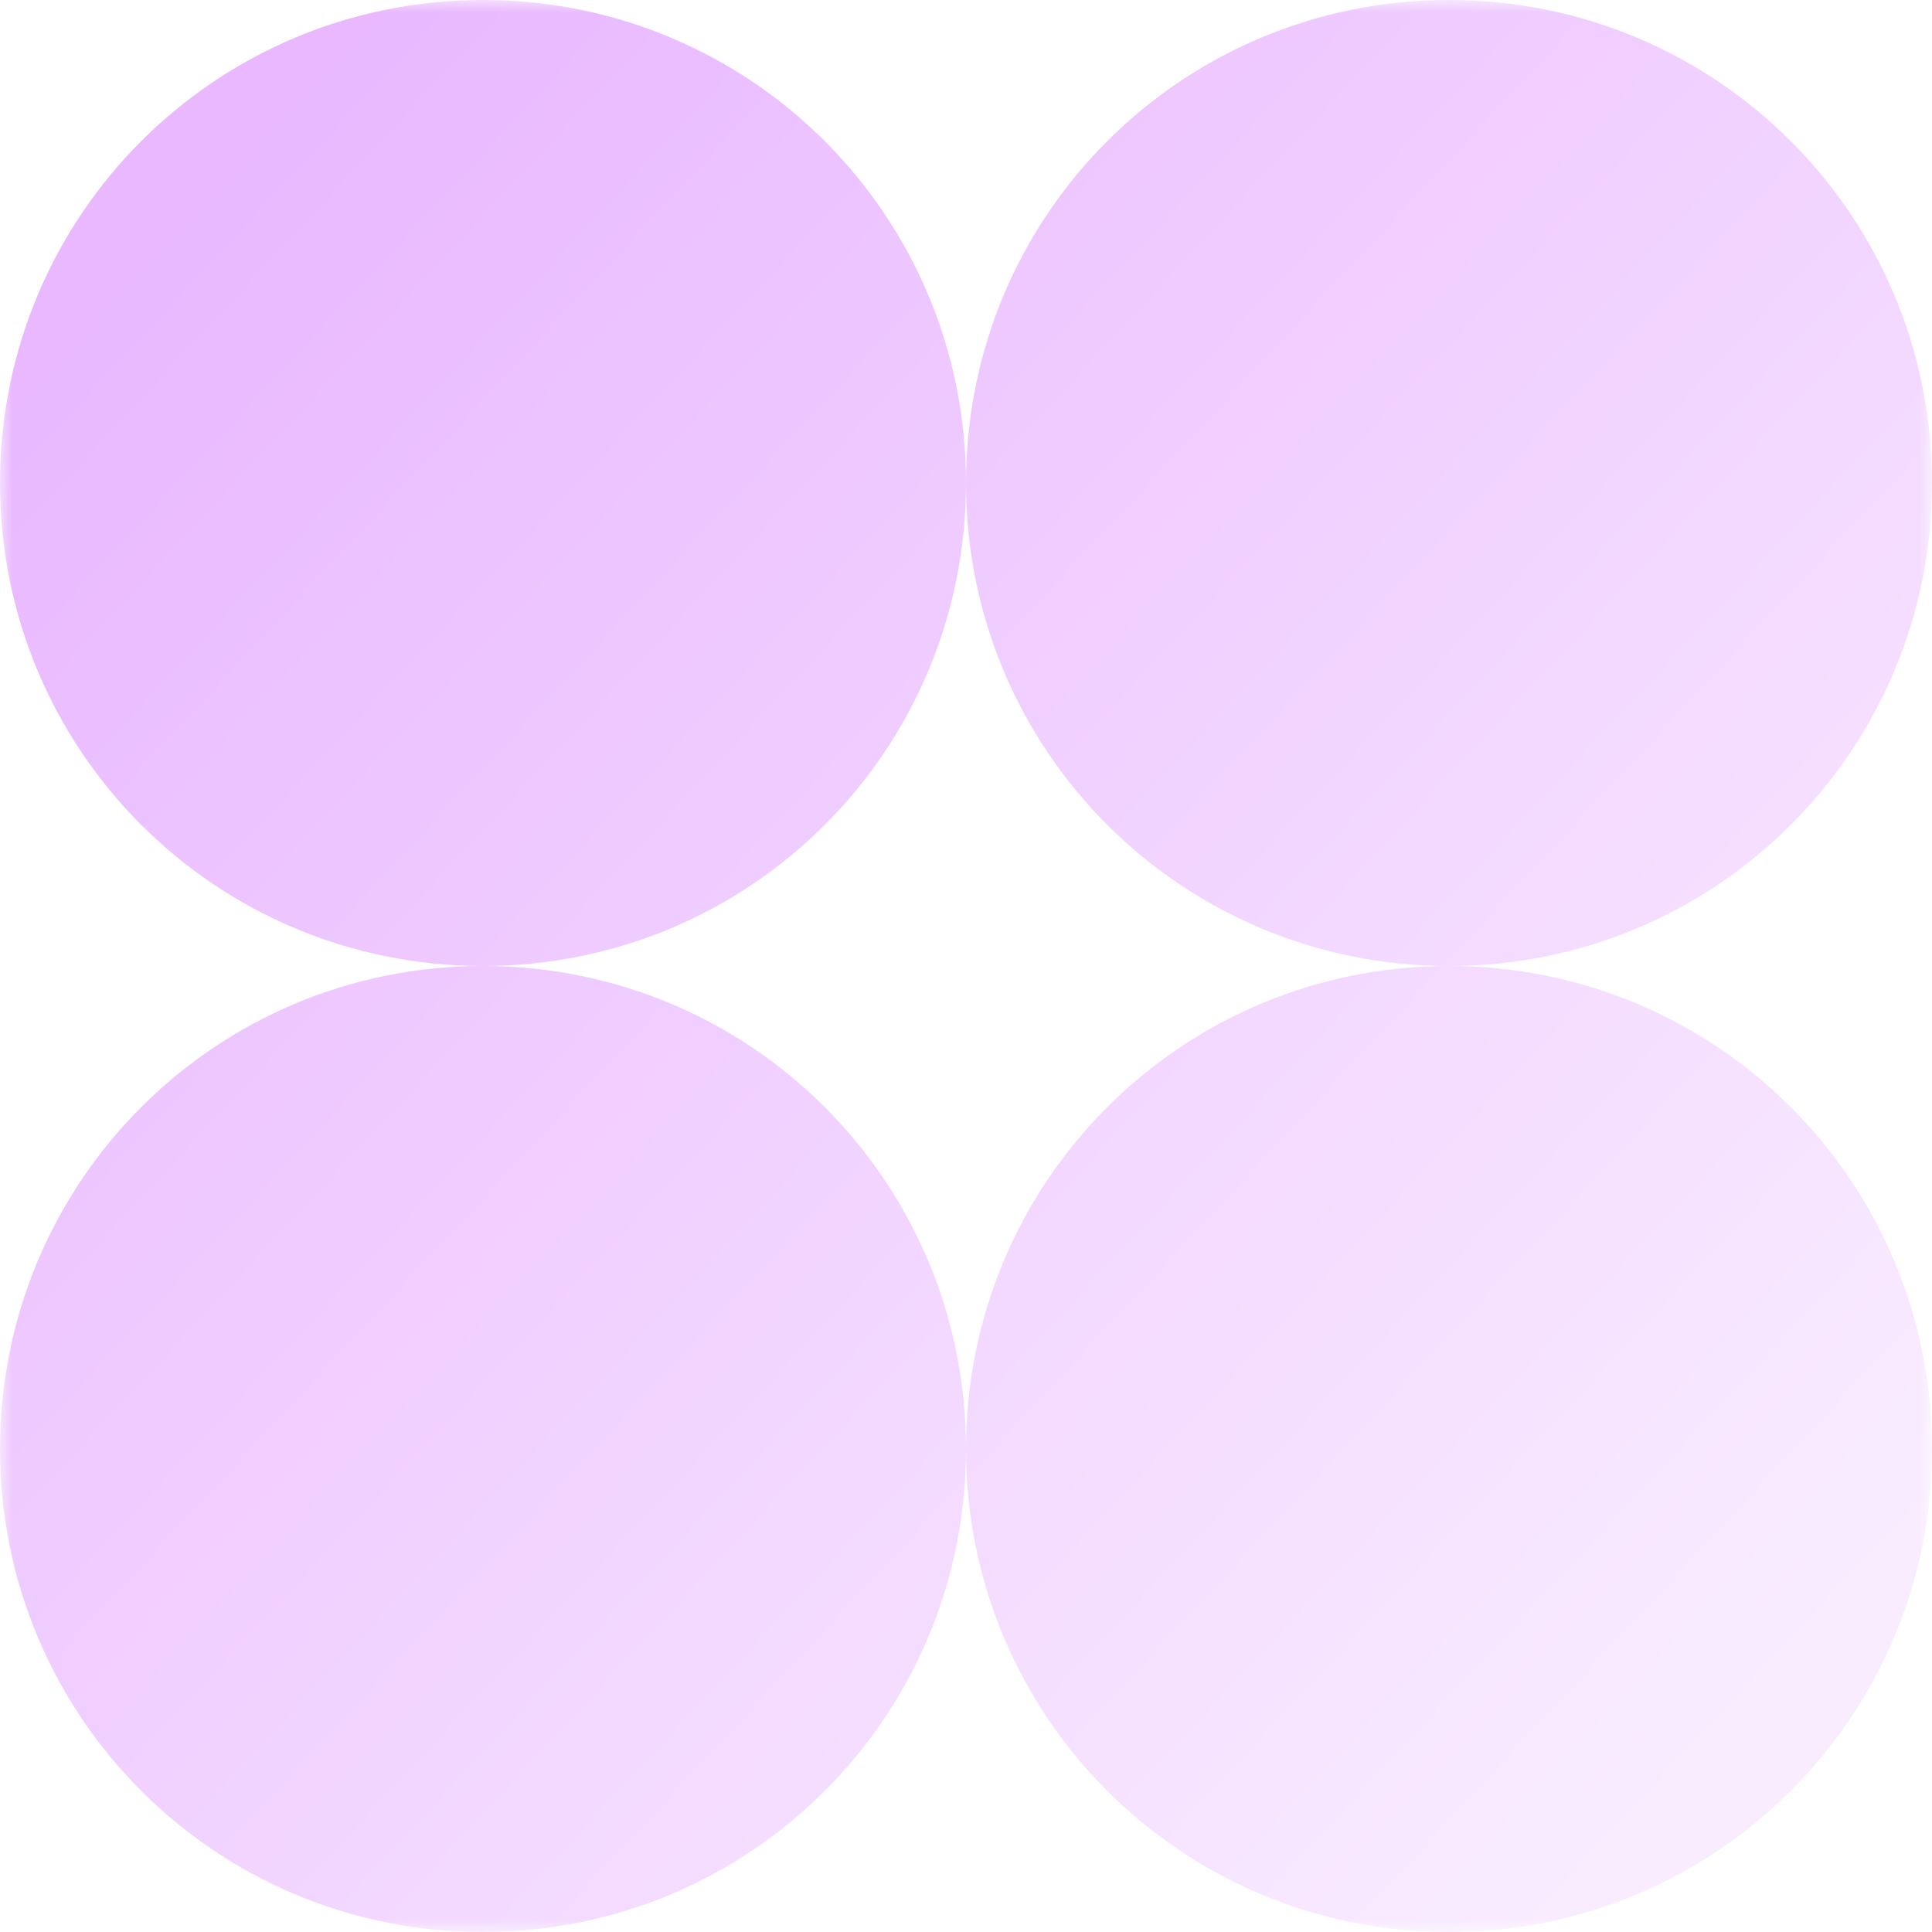 <?xml version="1.0" encoding="utf-8"?>
<!-- Generator: Adobe Illustrator 27.2.0, SVG Export Plug-In . SVG Version: 6.00 Build 0)  -->
<svg version="1.1" id="Layer_1" xmlns="http://www.w3.org/2000/svg" xmlns:xlink="http://www.w3.org/1999/xlink" x="0px" y="0px"
	 viewBox="0 0 78 78" style="enable-background:new 0 0 78 78;" xml:space="preserve">
<style type="text/css">
	.st0{fill:#FFFFFF;filter:url(#Adobe_OpacityMaskFilter);}
	.st1{mask:url(#mask0_1_420_00000075152690769310103030000014532331774042077575_);}
	.st2{fill-rule:evenodd;clip-rule:evenodd;fill:url(#SVGID_1_);}
</style>
<defs>
	<filter id="Adobe_OpacityMaskFilter" filterUnits="userSpaceOnUse" x="0" y="0" width="78" height="78">
		<feColorMatrix  type="matrix" values="1 0 0 0 0  0 1 0 0 0  0 0 1 0 0  0 0 0 1 0"/>
	</filter>
</defs>
<mask maskUnits="userSpaceOnUse" x="0" y="0" width="78" height="78" id="mask0_1_420_00000075152690769310103030000014532331774042077575_">
	<path class="st0" d="M78,0H0v78h78V0z"/>
</mask>
<g class="st1">
	
		<linearGradient id="SVGID_1_" gradientUnits="userSpaceOnUse" x1="-195.872" y1="223.255" x2="-131.522" y2="163.389" gradientTransform="matrix(1 0 0 -1 202.5 232.139)">
		<stop  offset="0" style="stop-color:#E9B8FF"/>
		<stop  offset="1" style="stop-color:#F9ECFF"/>
	</linearGradient>
	<path class="st2" d="M19.5,39C30.3,39,39,30.3,39,19.5C39,30.3,47.7,39,58.5,39C47.7,39,39,47.7,39,58.5C39,47.7,30.3,39,19.5,39z
		 M19.5,39C8.7,39,0,47.7,0,58.5C0,69.3,8.7,78,19.5,78C30.3,78,39,69.3,39,58.5C39,69.3,47.7,78,58.5,78S78,69.3,78,58.5
		C78,47.7,69.3,39,58.5,39C69.3,39,78,30.3,78,19.5C78,8.7,69.3,0,58.5,0S39,8.7,39,19.5C39,8.7,30.3,0,19.5,0C8.7,0,0,8.7,0,19.5
		C0,30.3,8.7,39,19.5,39z"/>
</g>
</svg>
